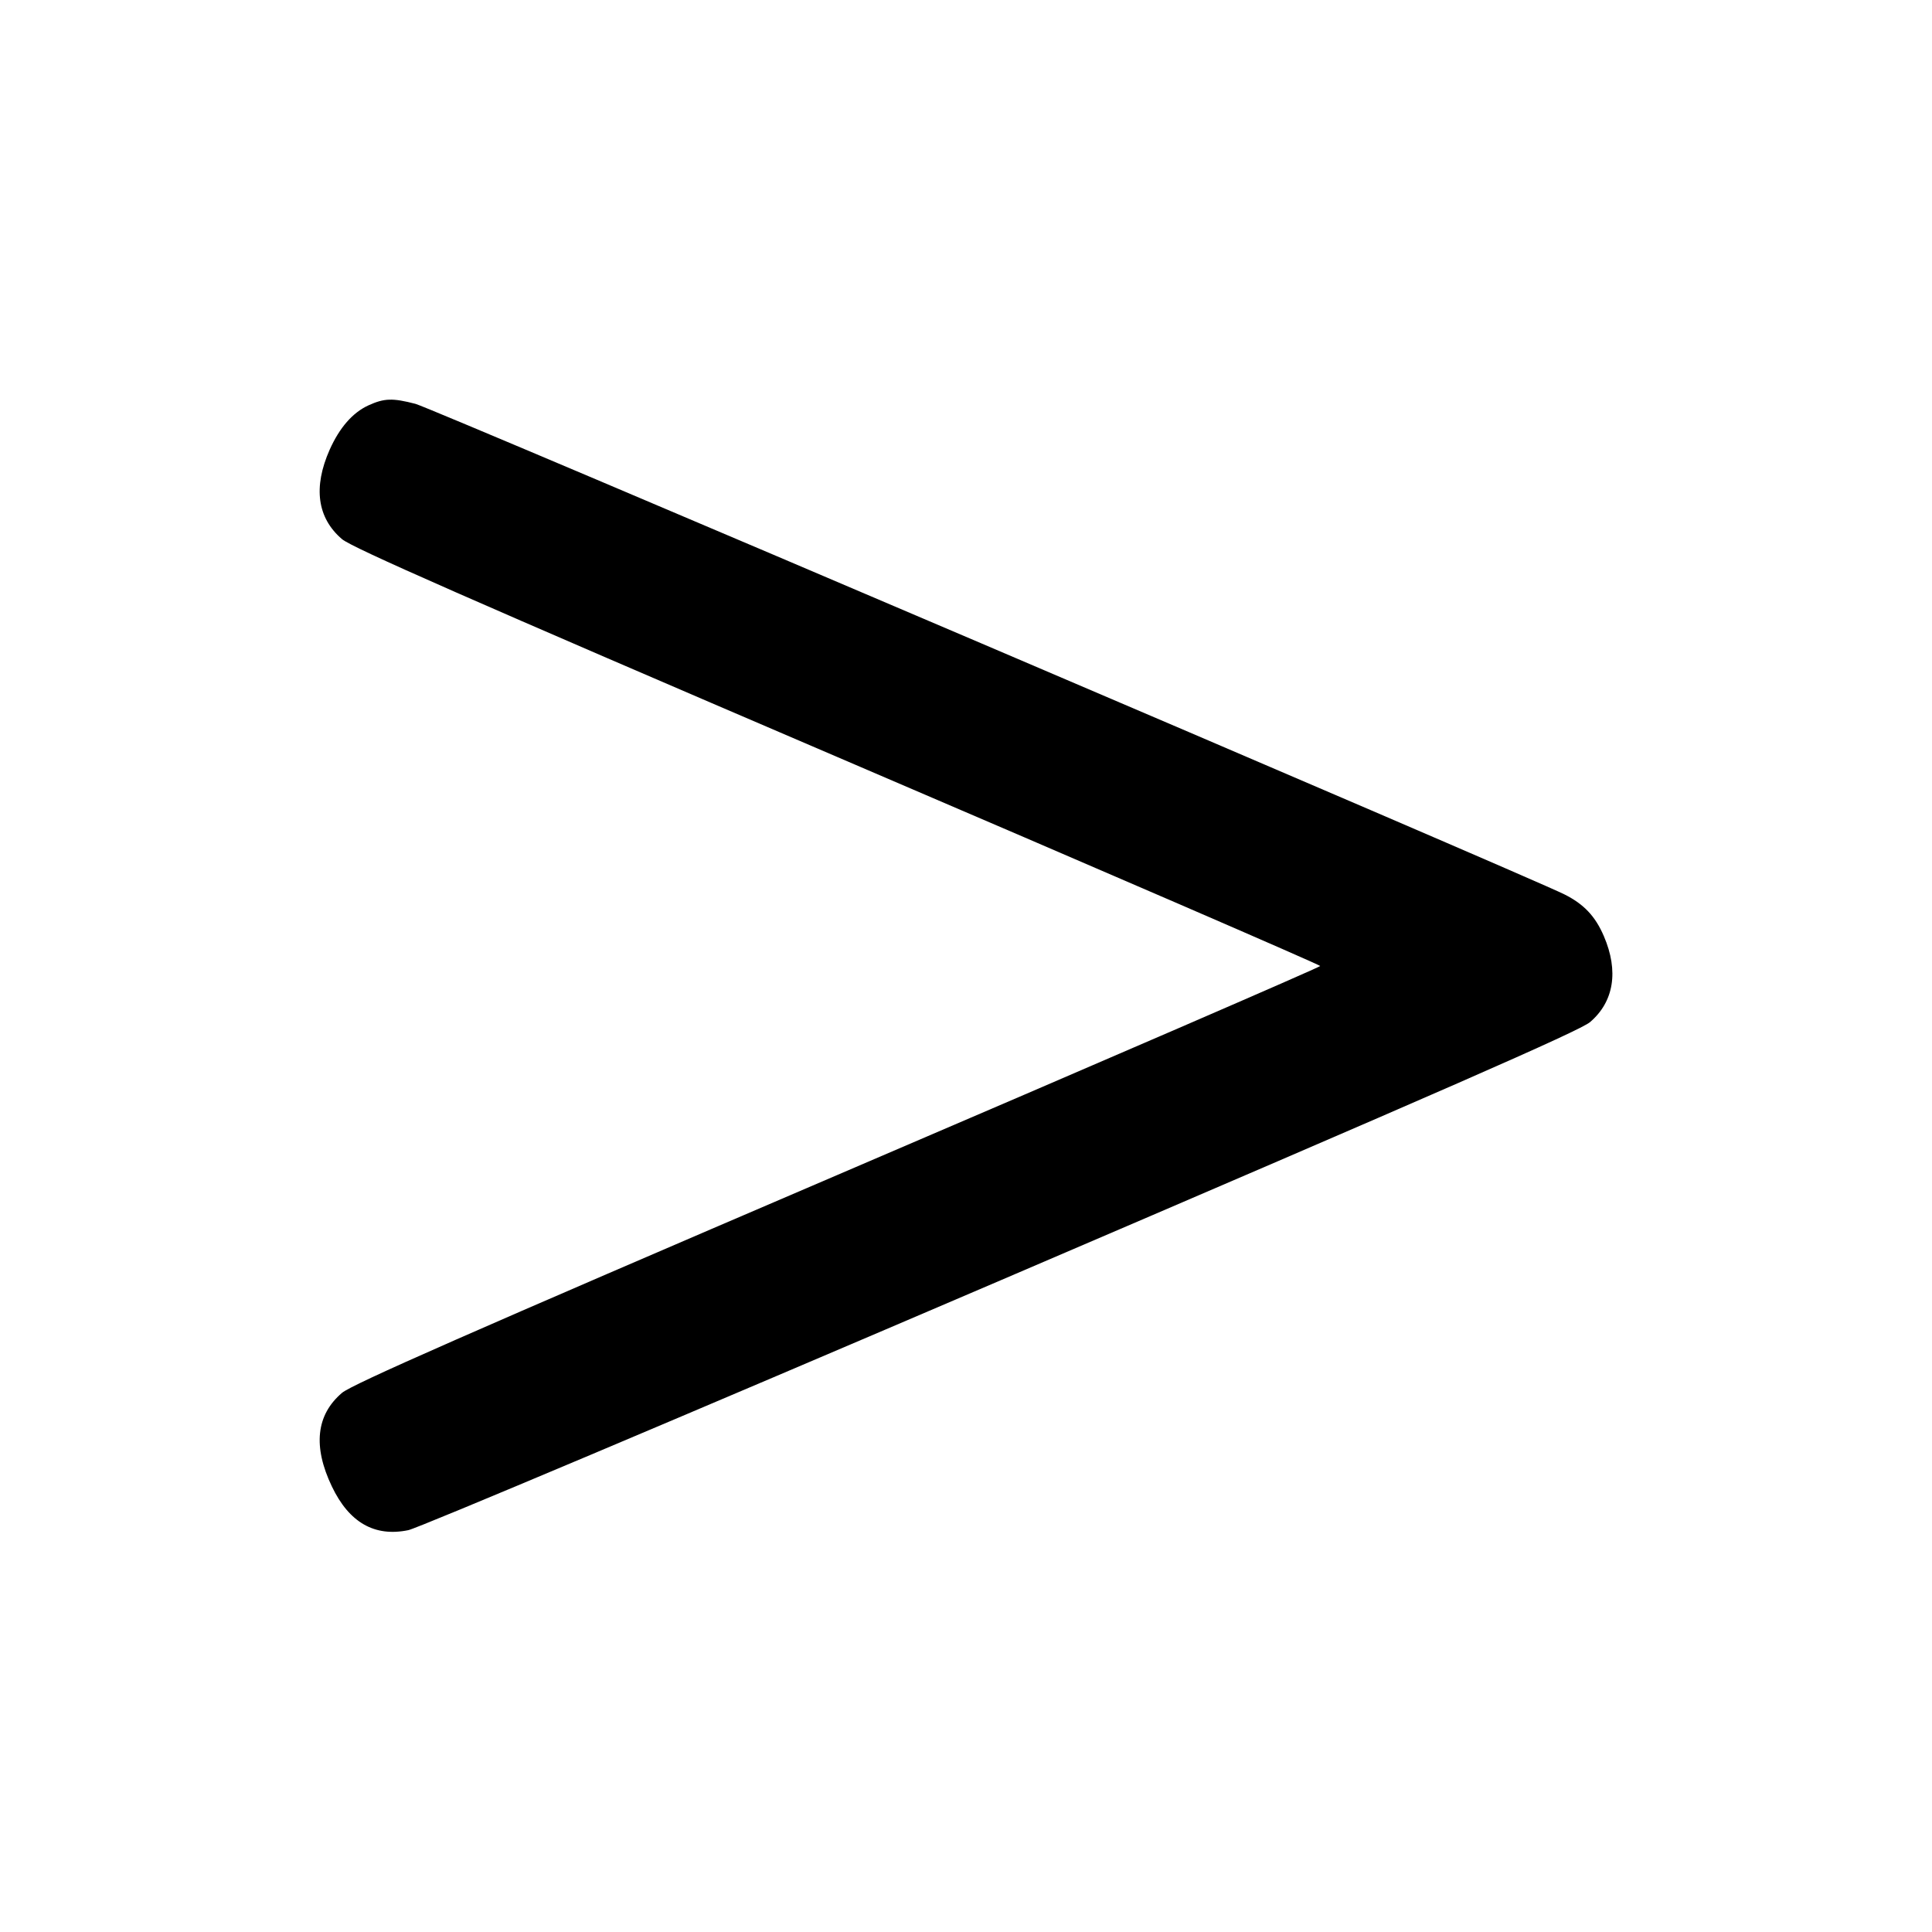<svg xmlns="http://www.w3.org/2000/svg" width="24" height="24" viewBox="0 0 24 24" fill="none" stroke="currentColor" stroke-width="2" stroke-linecap="round" stroke-linejoin="round" class="icon icon-tabler icons-tabler-outline icon-tabler-math-greater"><path d="M4.578 5.035 C 4.381 5.125,4.218 5.312,4.095 5.587 C 3.888 6.054,3.941 6.434,4.248 6.697 C 4.370 6.802,5.841 7.449,10.404 9.405 C 13.702 10.818,16.400 11.986,16.400 12.000 C 16.400 12.014,13.702 13.182,10.404 14.595 C 5.841 16.551,4.370 17.198,4.248 17.303 C 3.927 17.577,3.885 17.969,4.123 18.466 C 4.337 18.914,4.654 19.095,5.073 19.008 C 5.197 18.982,8.514 17.582,12.445 15.898 C 17.910 13.556,19.629 12.803,19.752 12.697 C 20.049 12.444,20.110 12.063,19.924 11.630 C 19.818 11.382,19.675 11.231,19.433 11.110 C 18.968 10.877,5.366 5.070,5.162 5.017 C 4.878 4.943,4.774 4.946,4.578 5.035 " stroke="none" fill="black" fill-rule="evenodd"></path></svg>
